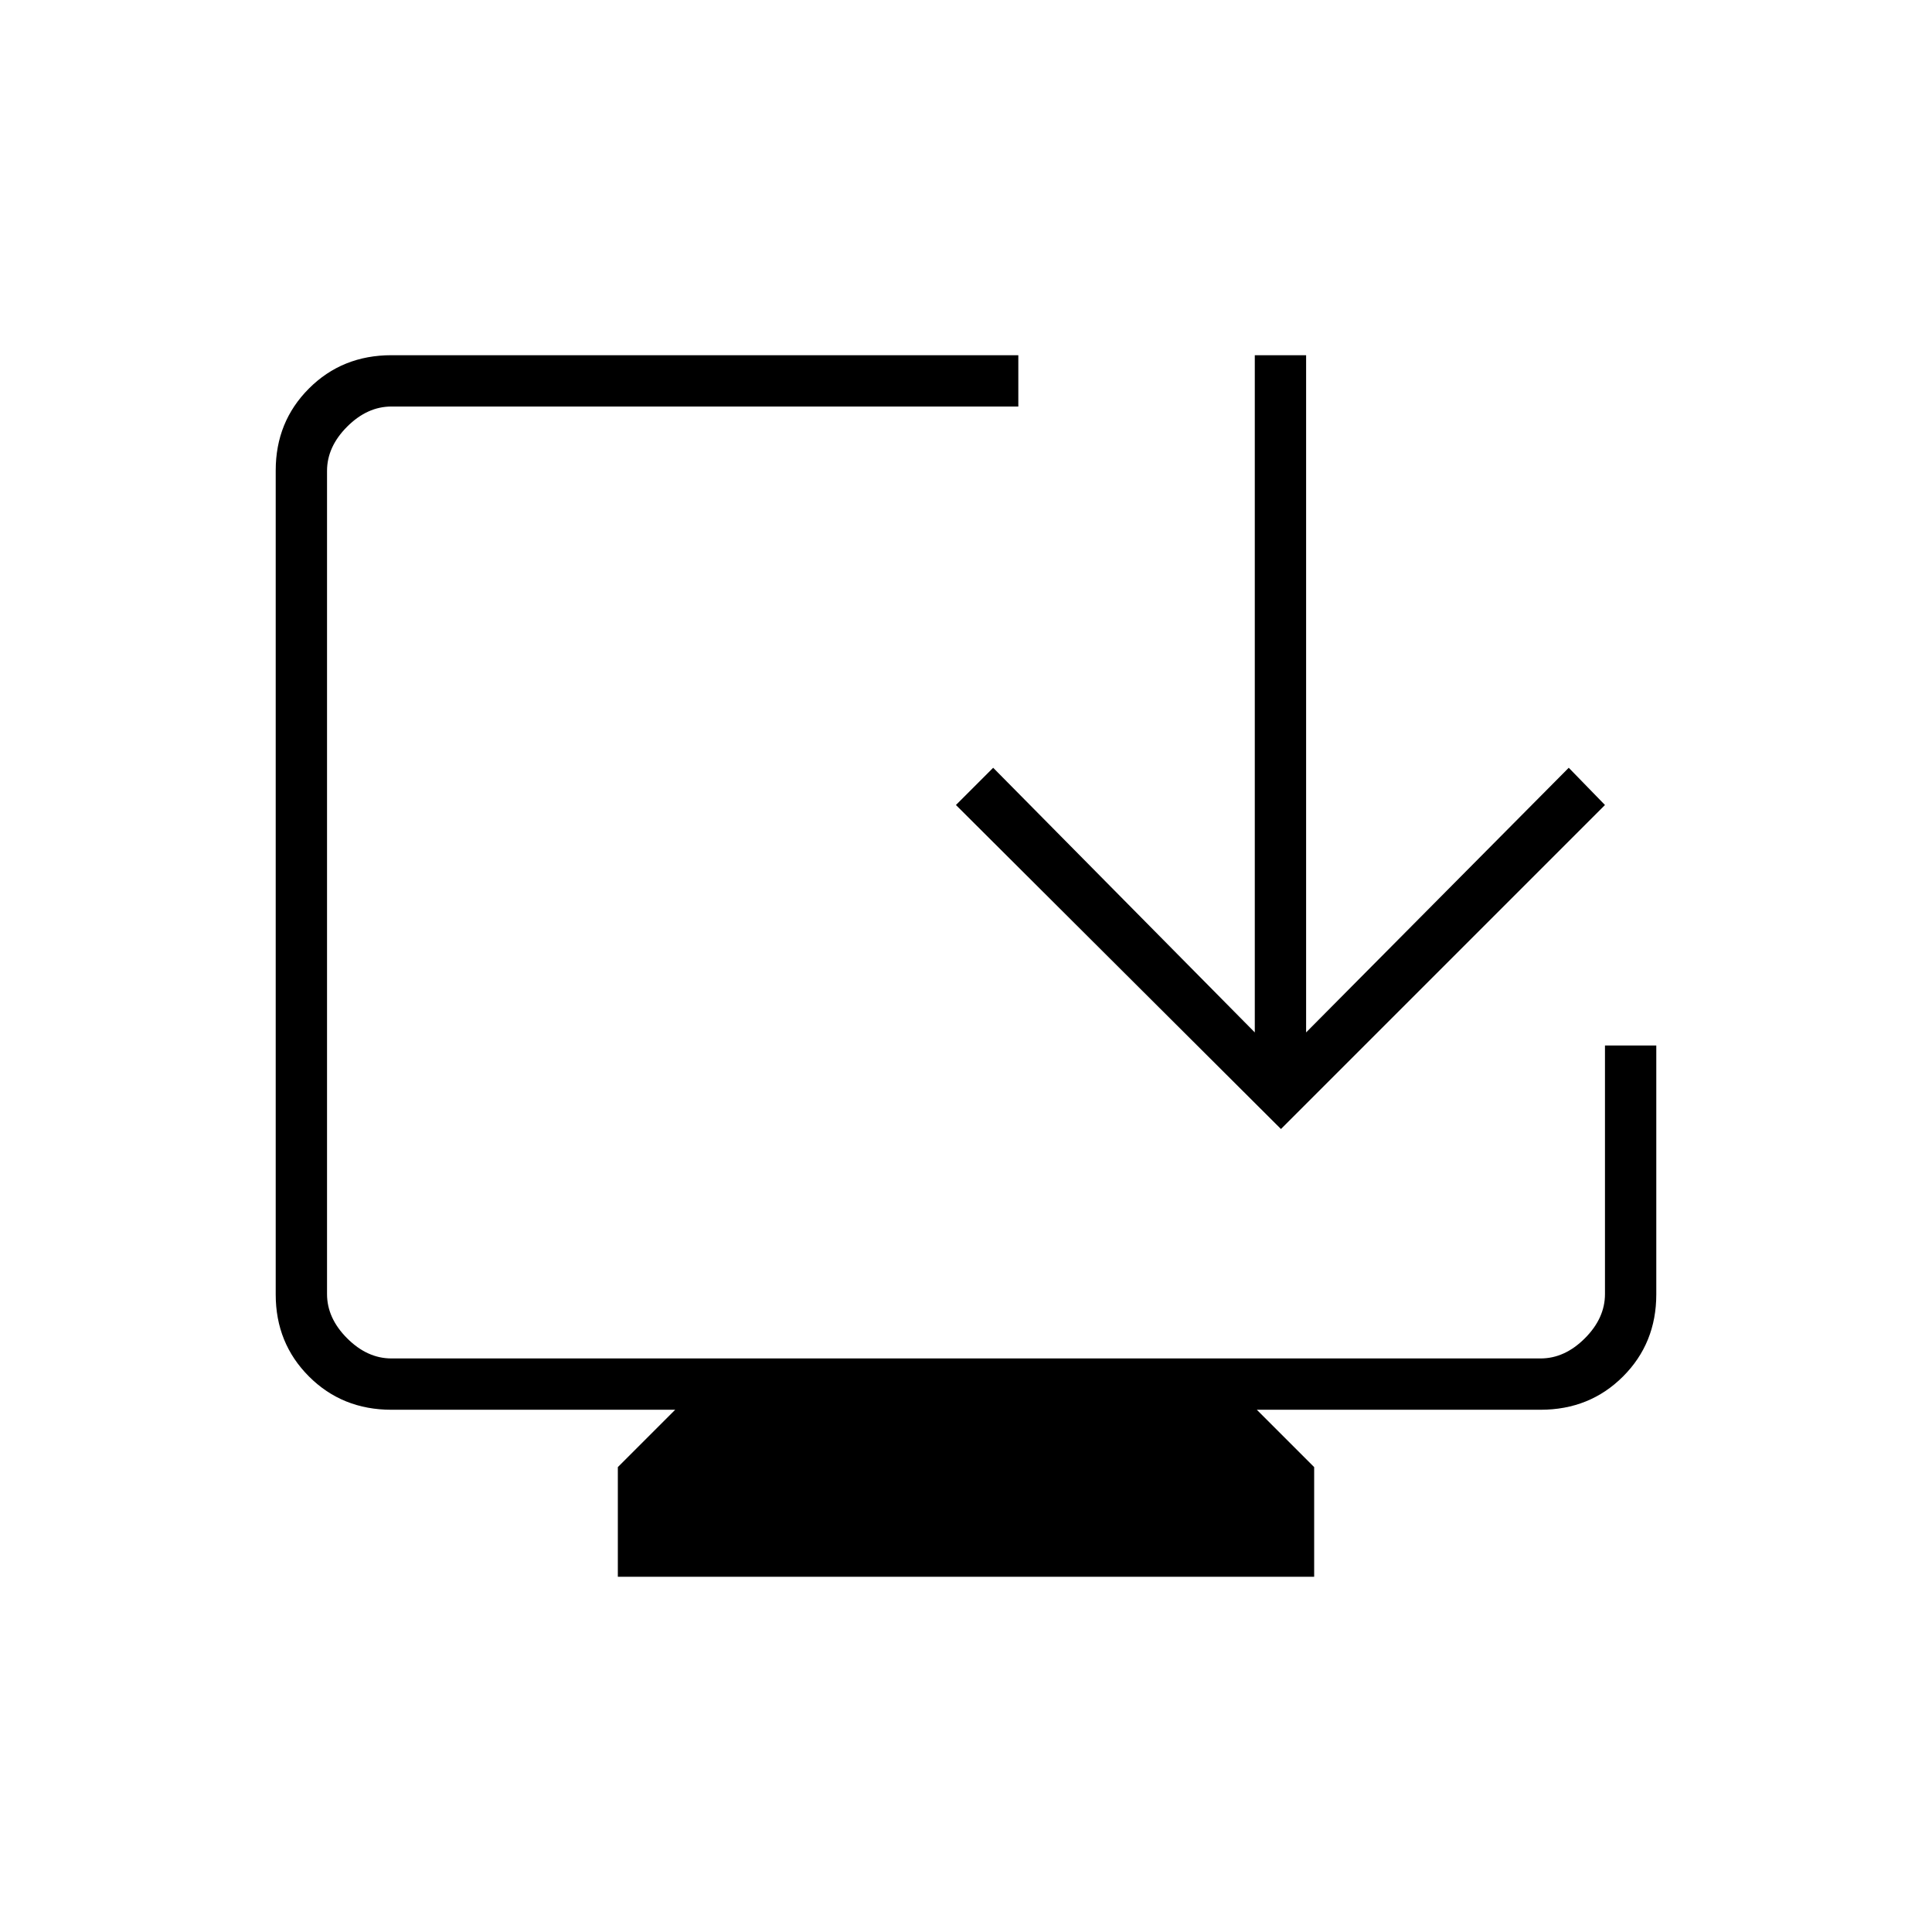 <svg xmlns="http://www.w3.org/2000/svg" height="24" viewBox="0 -960 960 960" width="24"><path d="M307-176.5V-231l28.5-28.5h-141q-24.44 0-40.97-16.53Q137-292.56 137-316.76v-409.48q0-24.2 16.53-40.73 16.53-16.53 40.97-16.53H506v25.5H194.5q-12 0-22 10t-10 22v409q0 12 10 22t22 10h571q12 0 22-10t10-22v-123.5H823v123.68q0 24.26-16.53 40.79-16.53 16.53-40.97 16.53h-141L653-231v54.5H307ZM636.5-399 475-560l18.5-18.5 130 131.5v-336.5H649V-447l130.5-131.5 18 18.5-161 161Z"/></svg>